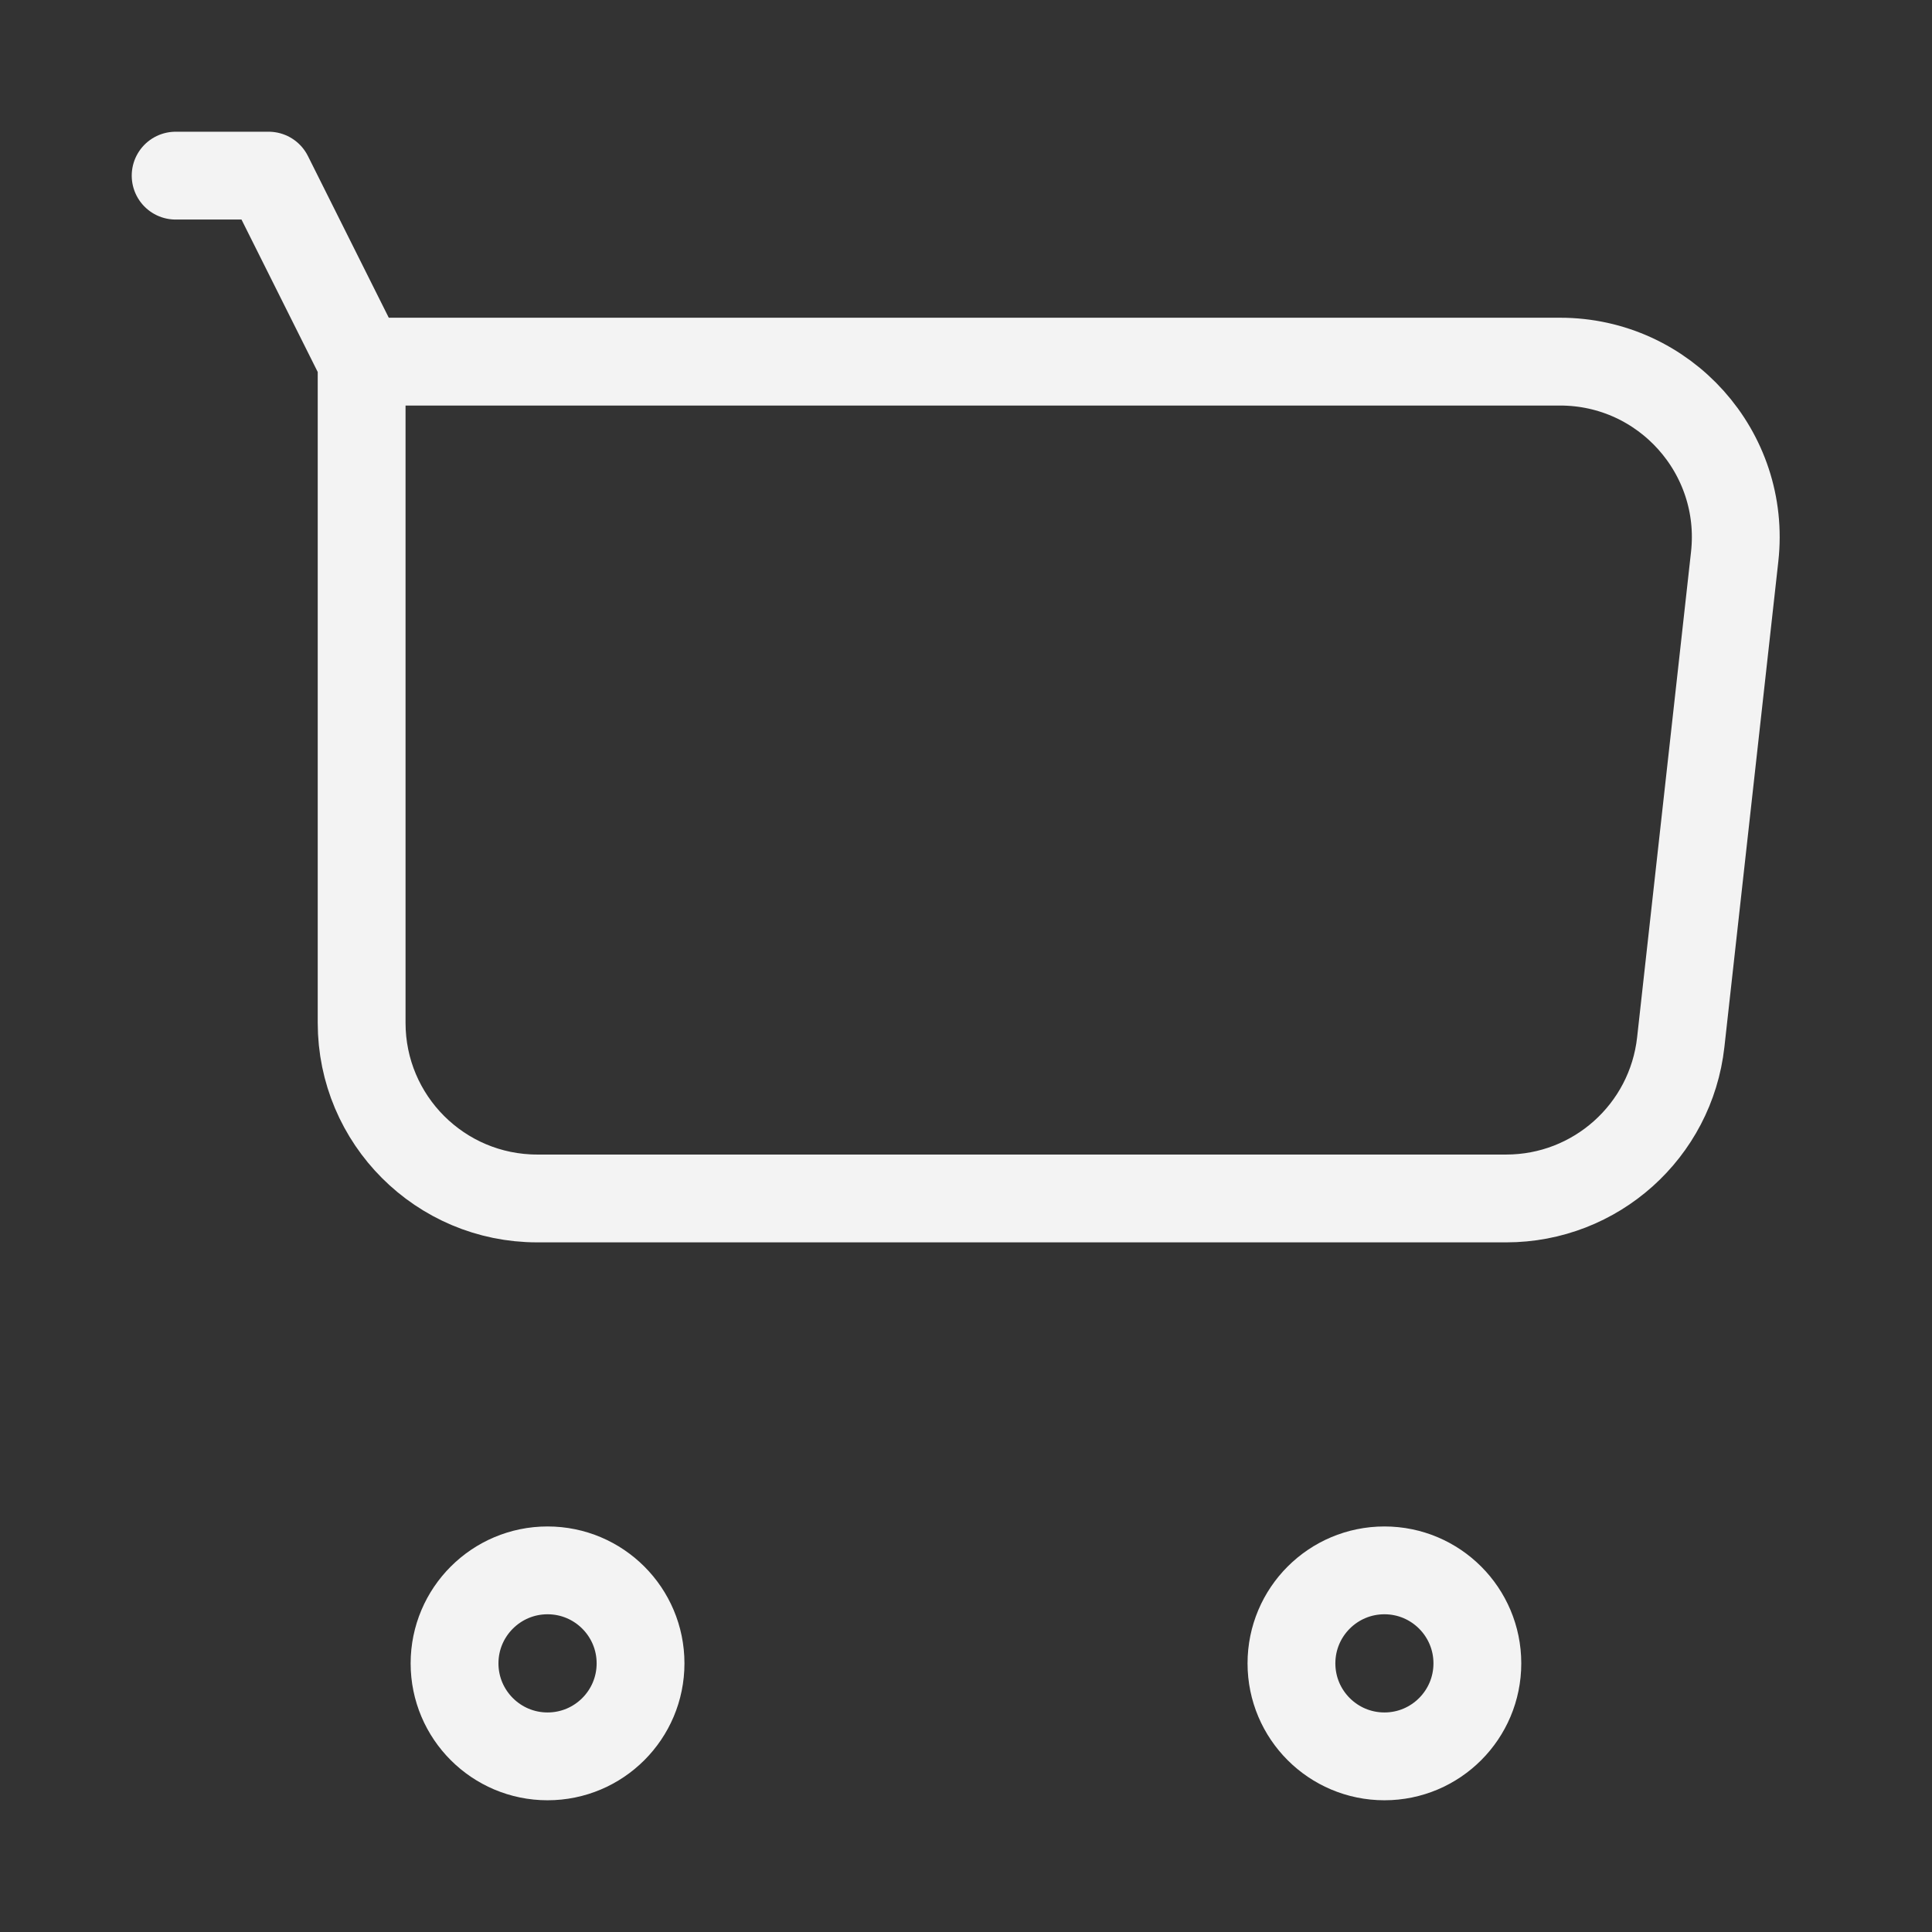 <svg width="22" height="22" viewBox="0 0 22 22" fill="none" xmlns="http://www.w3.org/2000/svg">
<rect x="0" y="0" width="22" height="22" fill="#333333" stroke="none"/>
<path d="M2 2H3.059L4.118 4.118M4.118 4.118H17.765C18.957 4.118 19.885 5.154 19.753 6.339L19.139 11.868C19.026 12.881 18.17 13.647 17.151 13.647H6.118C5.013 13.647 4.118 12.752 4.118 11.647V4.118ZM16.823 18.941C16.823 19.526 16.349 20 15.765 20C15.18 20 14.706 19.526 14.706 18.941C14.706 18.356 15.18 17.882 15.765 17.882C16.349 17.882 16.823 18.356 16.823 18.941ZM7.294 18.941C7.294 19.526 6.82 20 6.235 20C5.651 20 5.176 19.526 5.176 18.941C5.176 18.356 5.651 17.882 6.235 17.882C6.82 17.882 7.294 18.356 7.294 18.941Z" stroke="#F3F3F3" stroke-linecap="round" stroke-linejoin="round"/>
</svg>
